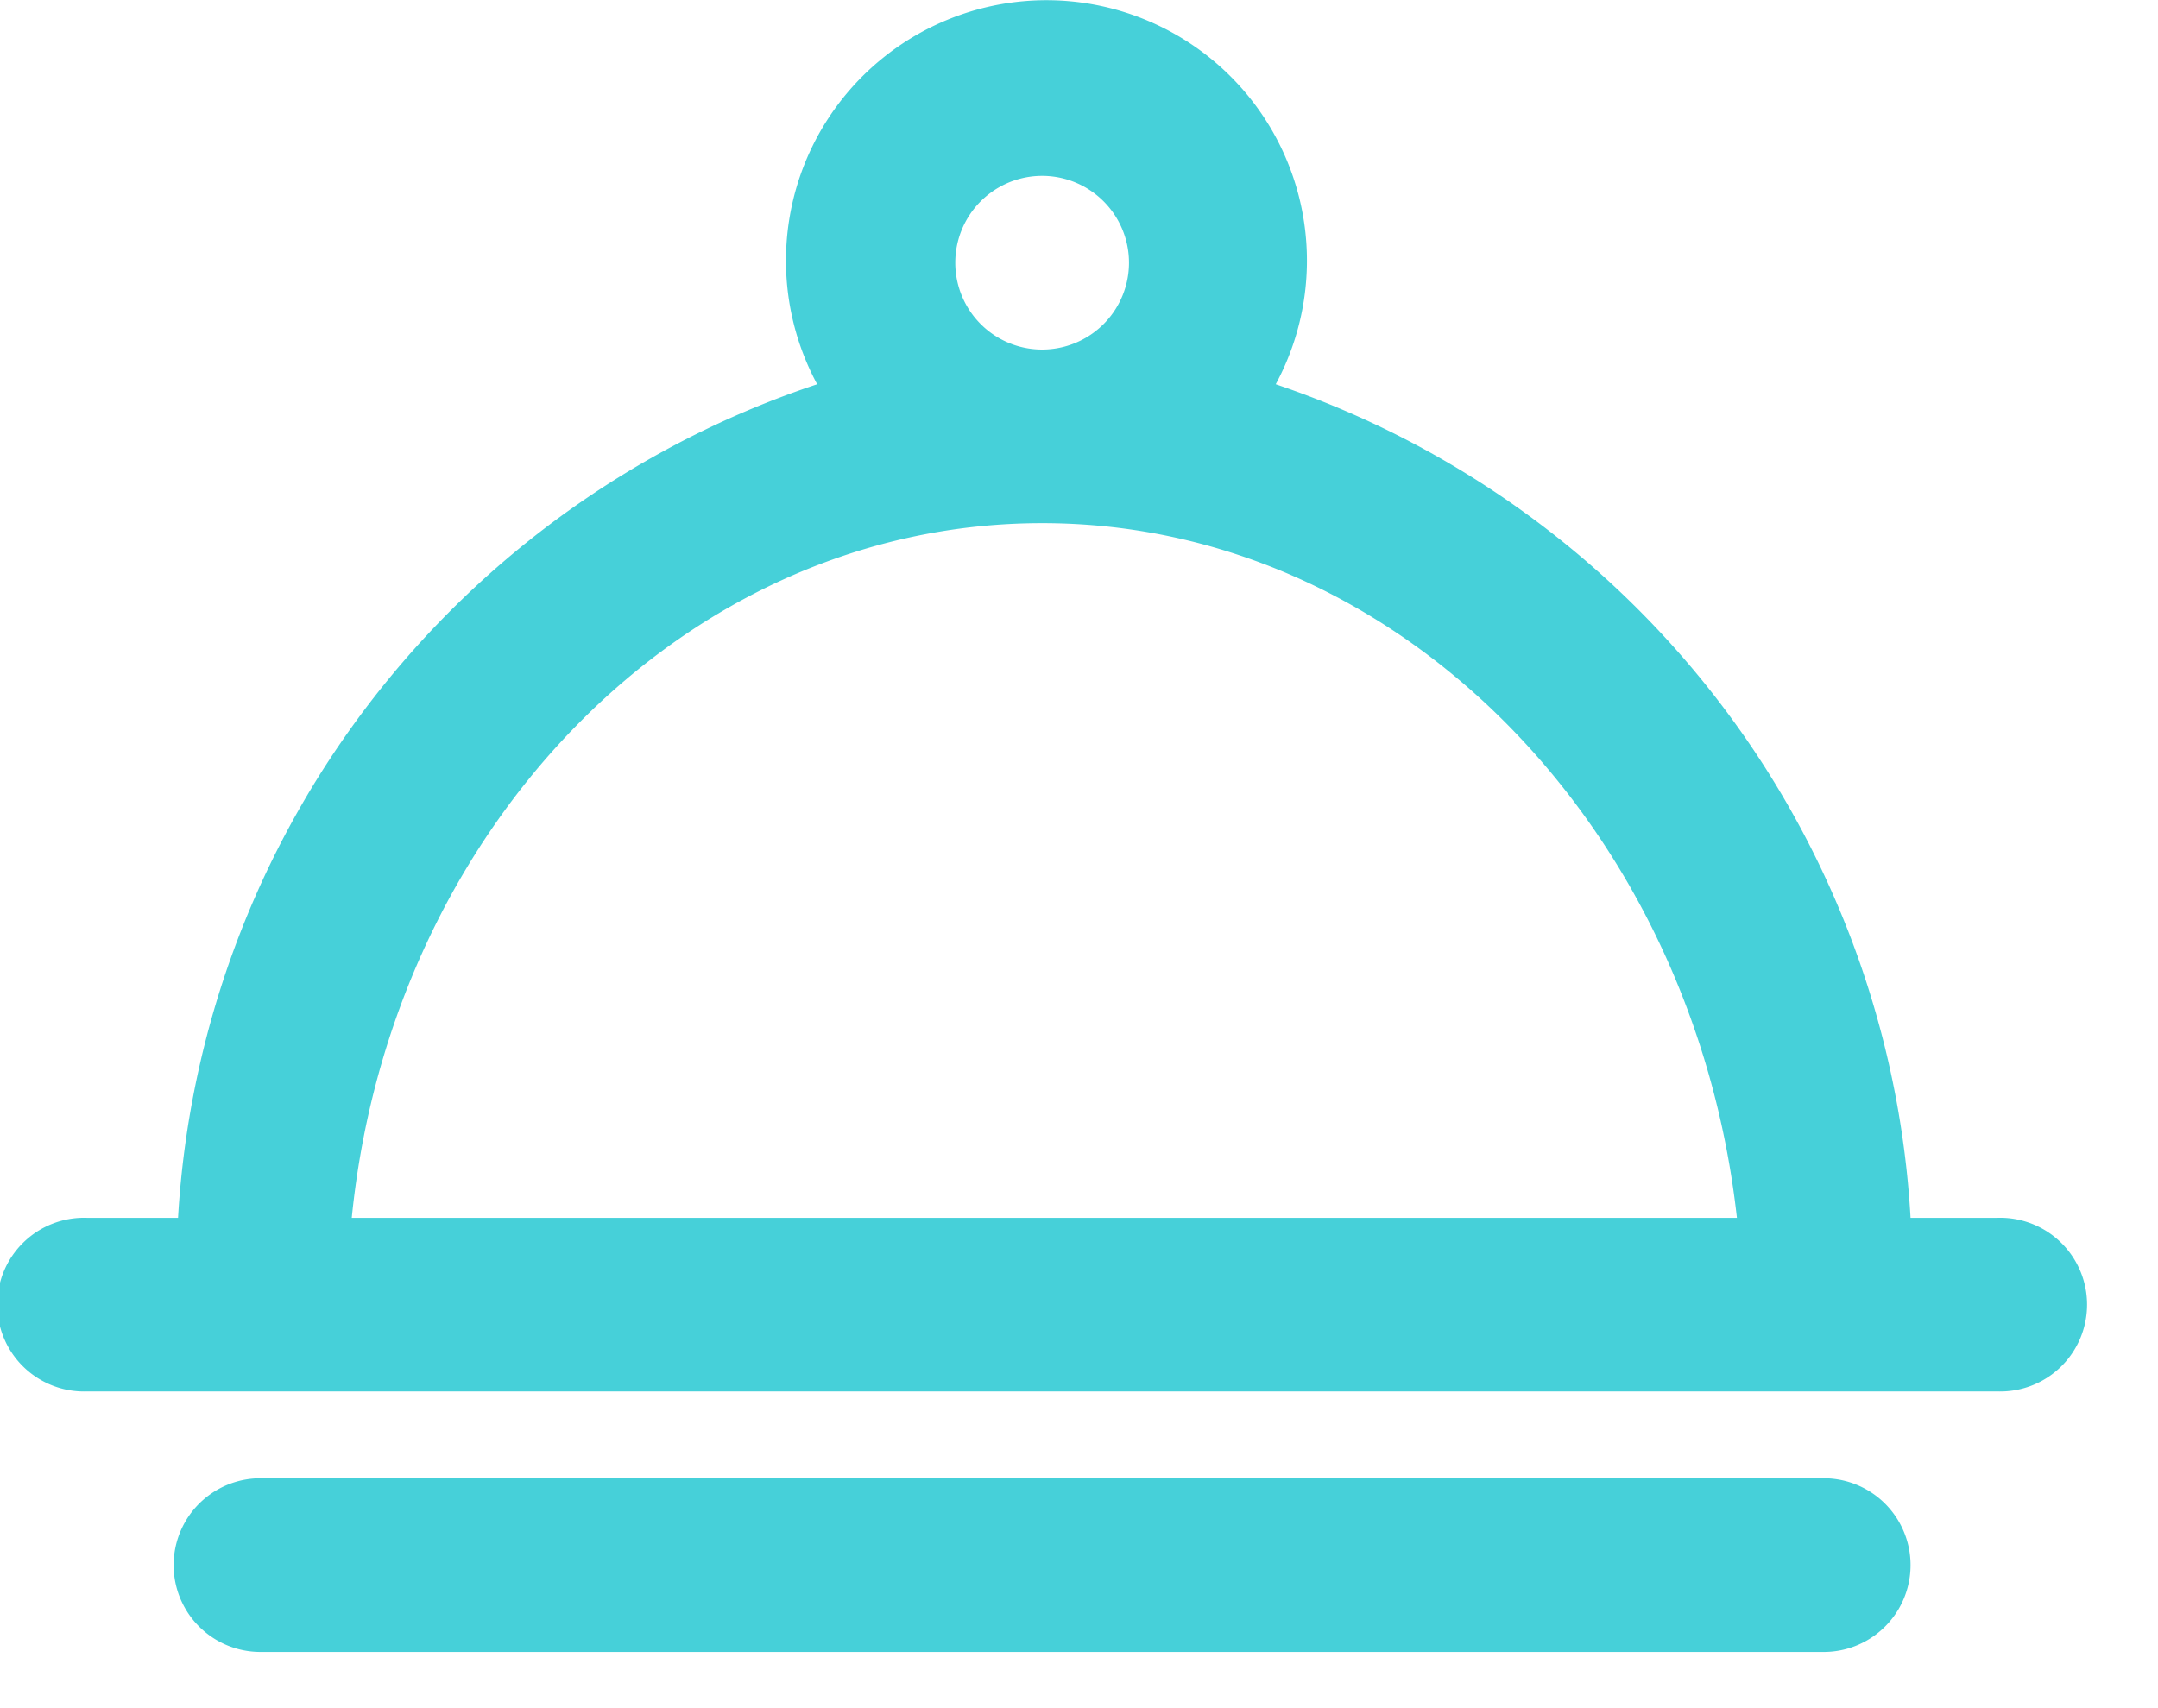 <svg width="24" height="19" fill="none" xmlns="http://www.w3.org/2000/svg"><path d="M22.214 13.546h-.966a10.412 10.412 0 0 0-7.06-9.272 2.897 2.897 0 1 0-5.1 0 10.412 10.412 0 0 0-7.108 9.272H.966a.966.966 0 1 0 0 1.931h21.248a.966.966 0 1 0 0-1.931ZM10.624 2.922a.966.966 0 1 1 1.932 0 .966.966 0 0 1-1.932 0Zm.966 2.897c3.97 0 7.244 3.39 7.727 7.727H3.912c.434-4.337 3.708-7.727 7.678-7.727ZM20.282 16.443H2.897a.966.966 0 1 0 0 1.932h17.385a.966.966 0 1 0 0-1.932Z" fill="#46D0D9"/></svg>
